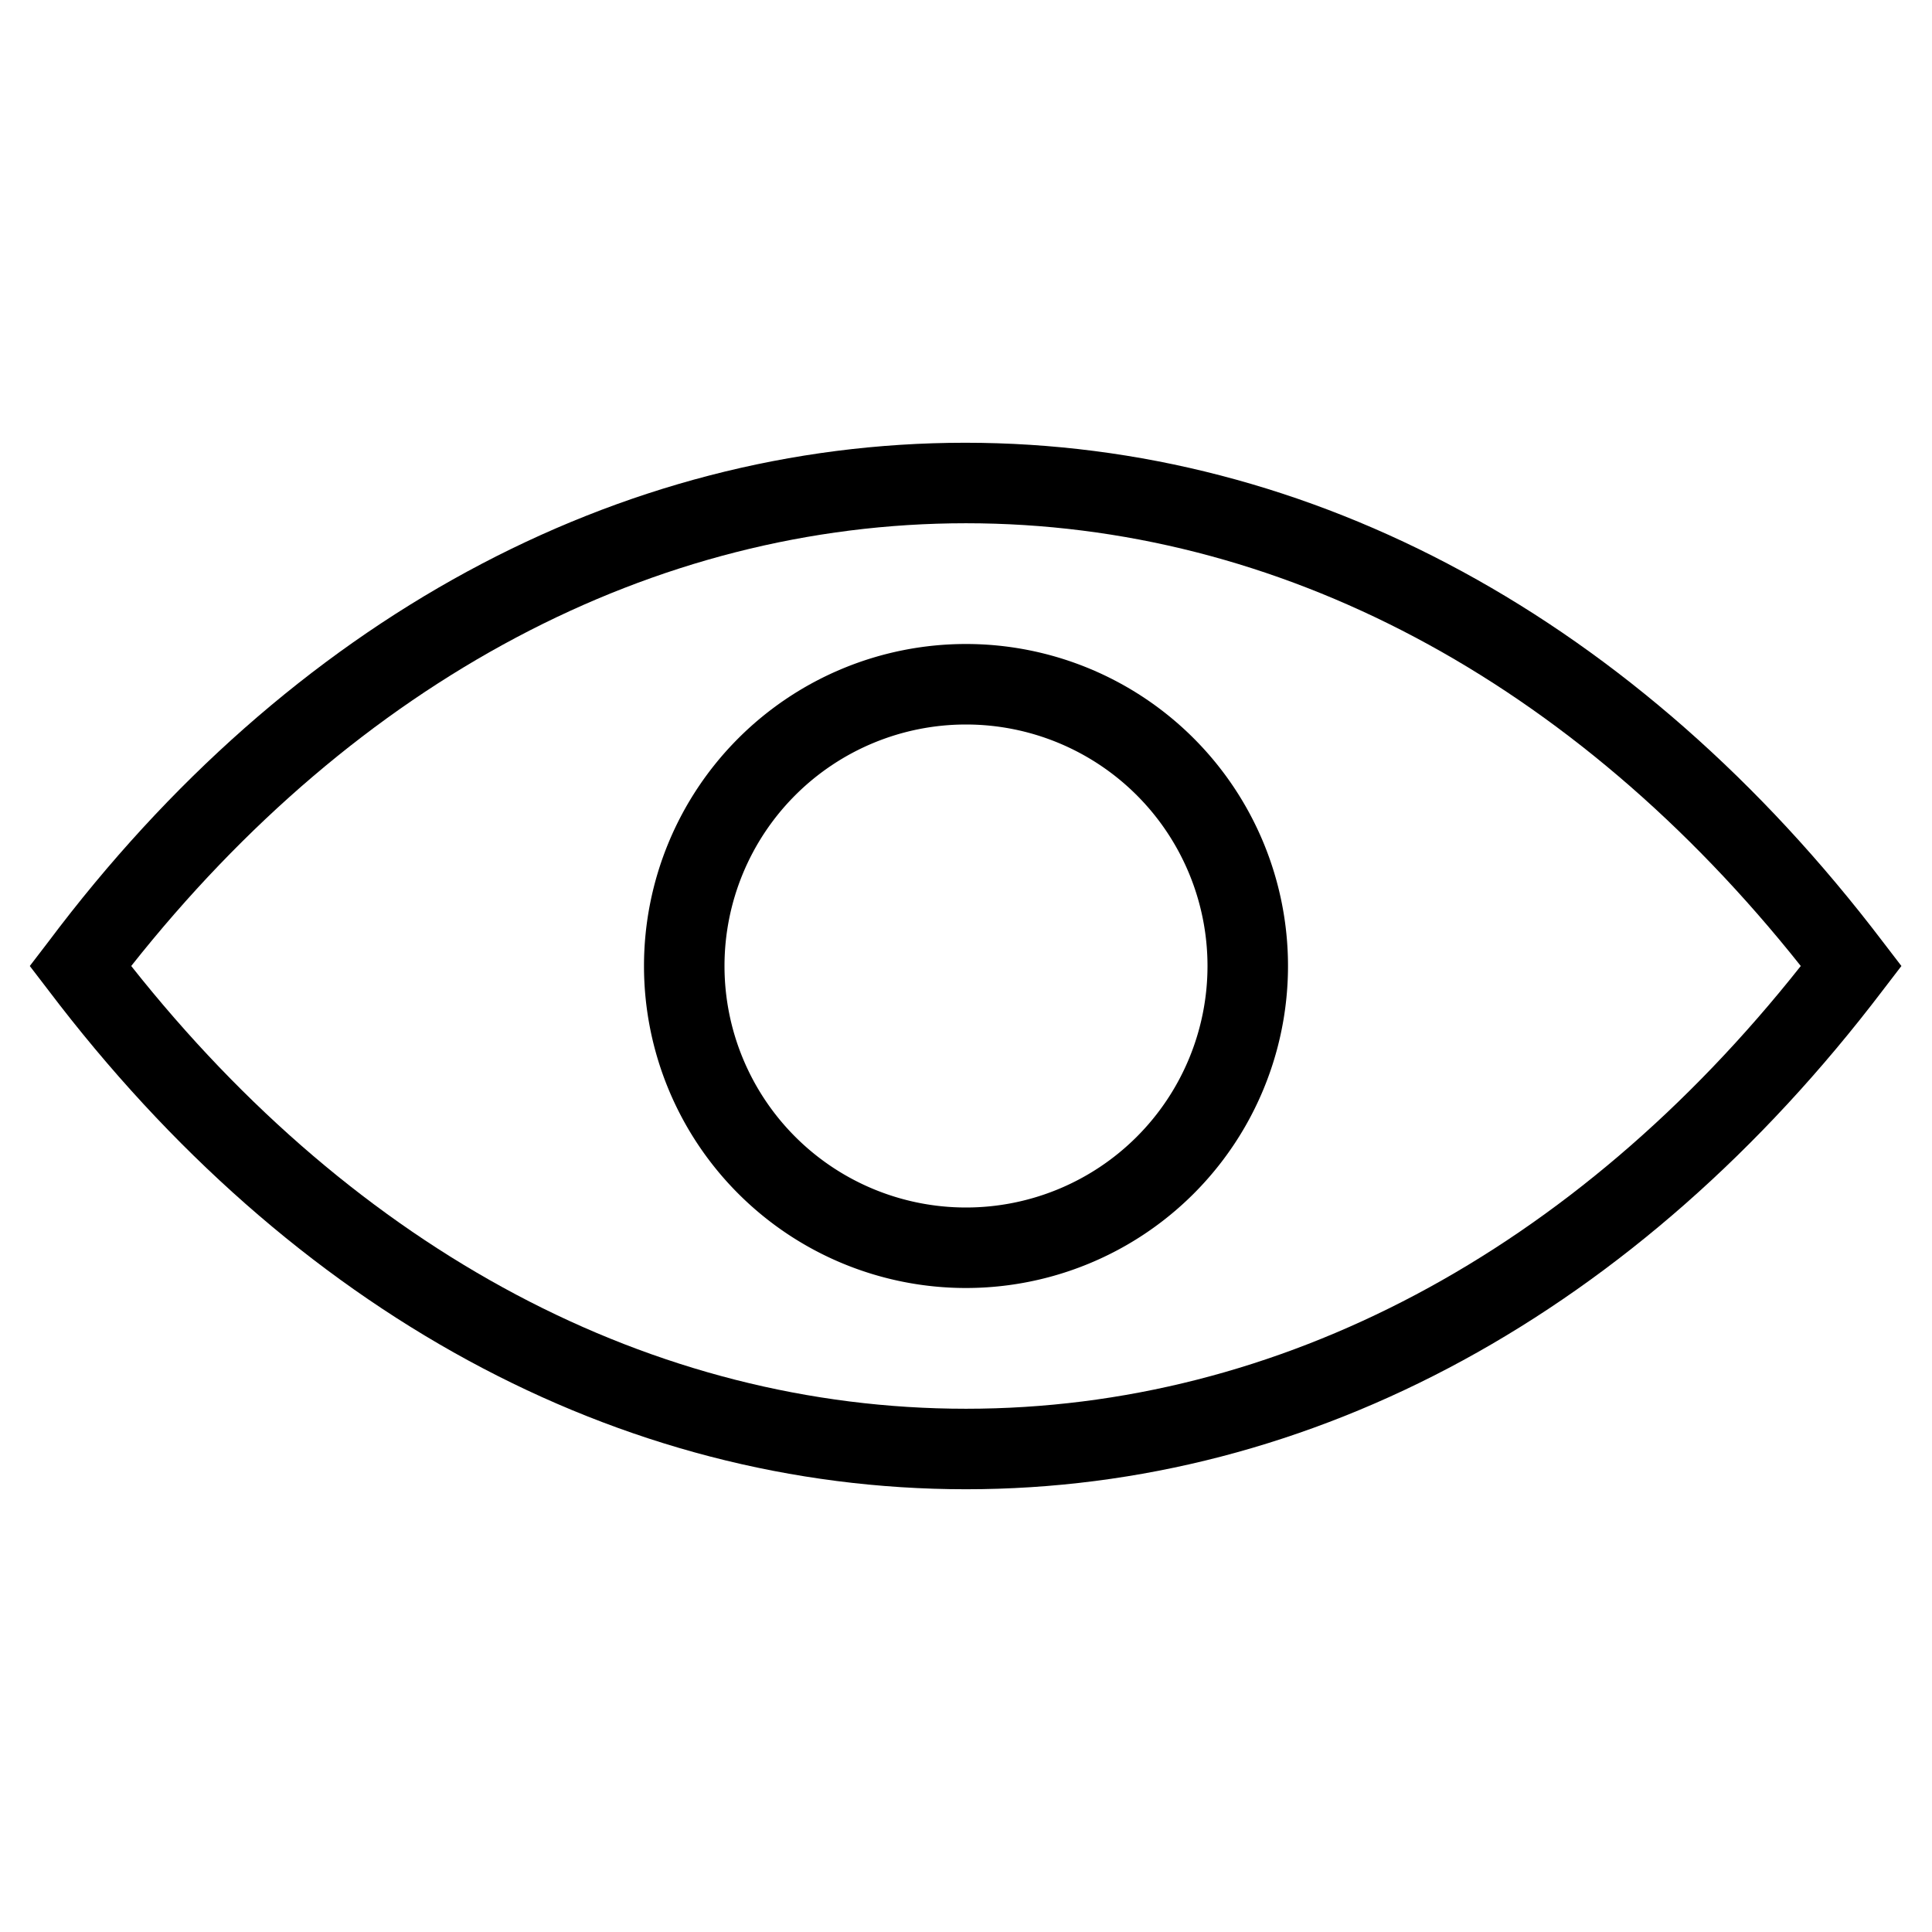 <svg id="artwork" xmlns="http://www.w3.org/2000/svg" viewBox="0 0 24 24"><title>eye-on</title><path d="M12,16a4,4,0,1,1,4-4A4,4,0,0,1,12,16Zm0-7a3,3,0,1,0,3,3A3,3,0,0,0,12,9Z"/><path d="M12,18.5C7.68,18.5,3.63,16.3.6,12.3L.37,12l.23-.3c3-4,7.08-6.2,11.39-6.2s8.36,2.2,11.4,6.2l.23.3-.23.3C20.35,16.3,16.31,18.5,12,18.5ZM1.63,12C4.44,15.55,8.11,17.5,12,17.5s7.56-1.95,10.37-5.5C19.55,8.45,15.88,6.5,12,6.5S4.44,8.45,1.63,12Z"/></svg>